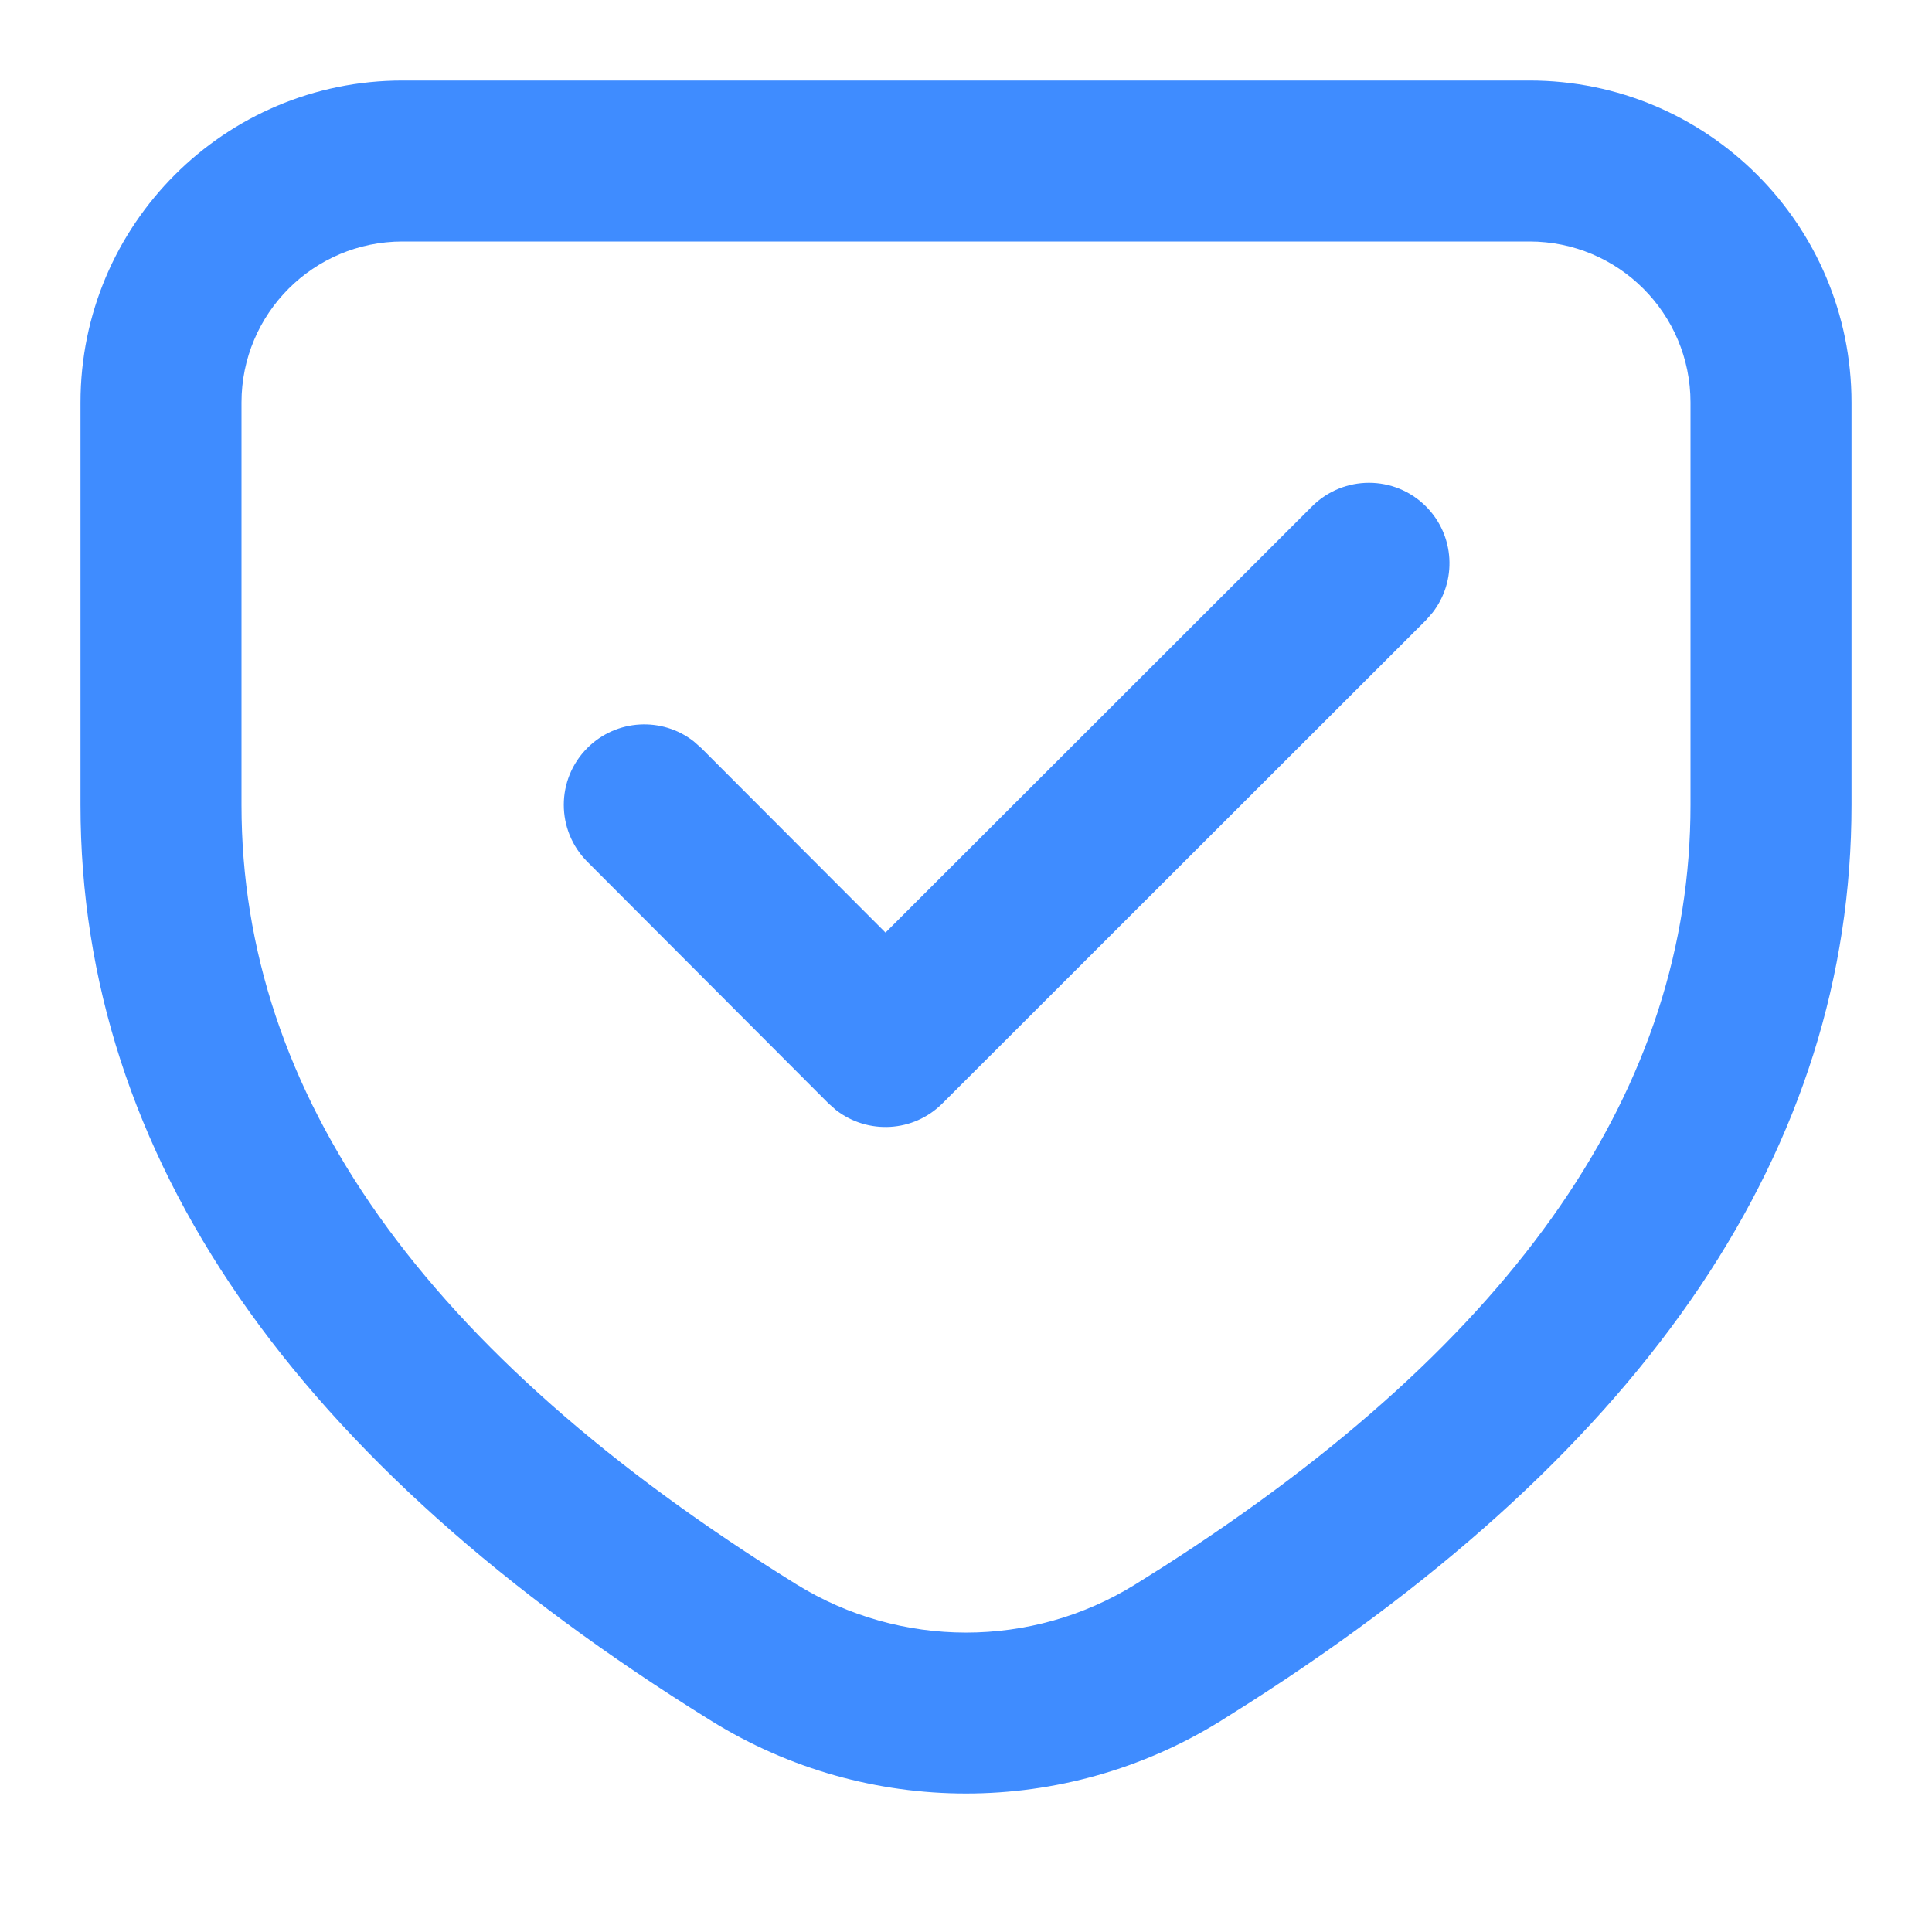 <svg width="24" height="24" viewBox="0 0 24 24" fill="none" xmlns="http://www.w3.org/2000/svg">
<path fill-rule="evenodd" clip-rule="evenodd" d="M19 1H5C2.791 1 1 2.791 1 5V10C1 14.367 3.66 18.169 8.839 21.379C10.775 22.58 13.225 22.58 15.162 21.379L15.531 21.146C20.468 17.983 23 14.259 23 10V5C23 2.791 21.209 1 19 1ZM5 3H19C20.105 3 21 3.895 21 5V10C21 13.493 18.864 16.636 14.459 19.458L14.101 19.683C12.816 20.48 11.184 20.48 9.892 19.68C5.251 16.802 3 13.584 3 10V5C3 3.895 3.895 3 5 3ZM17.713 6.29C17.323 5.9 16.69 5.9 16.299 6.29L11 11.585L8.711 9.292L8.617 9.209C8.225 8.903 7.658 8.931 7.297 9.291C6.906 9.681 6.906 10.314 7.296 10.705L10.292 13.707L10.386 13.79C10.779 14.095 11.346 14.068 11.707 13.707L17.713 7.705L17.796 7.61C18.101 7.218 18.074 6.651 17.713 6.29Z" fill="#3F8CFF"/>
</svg>

